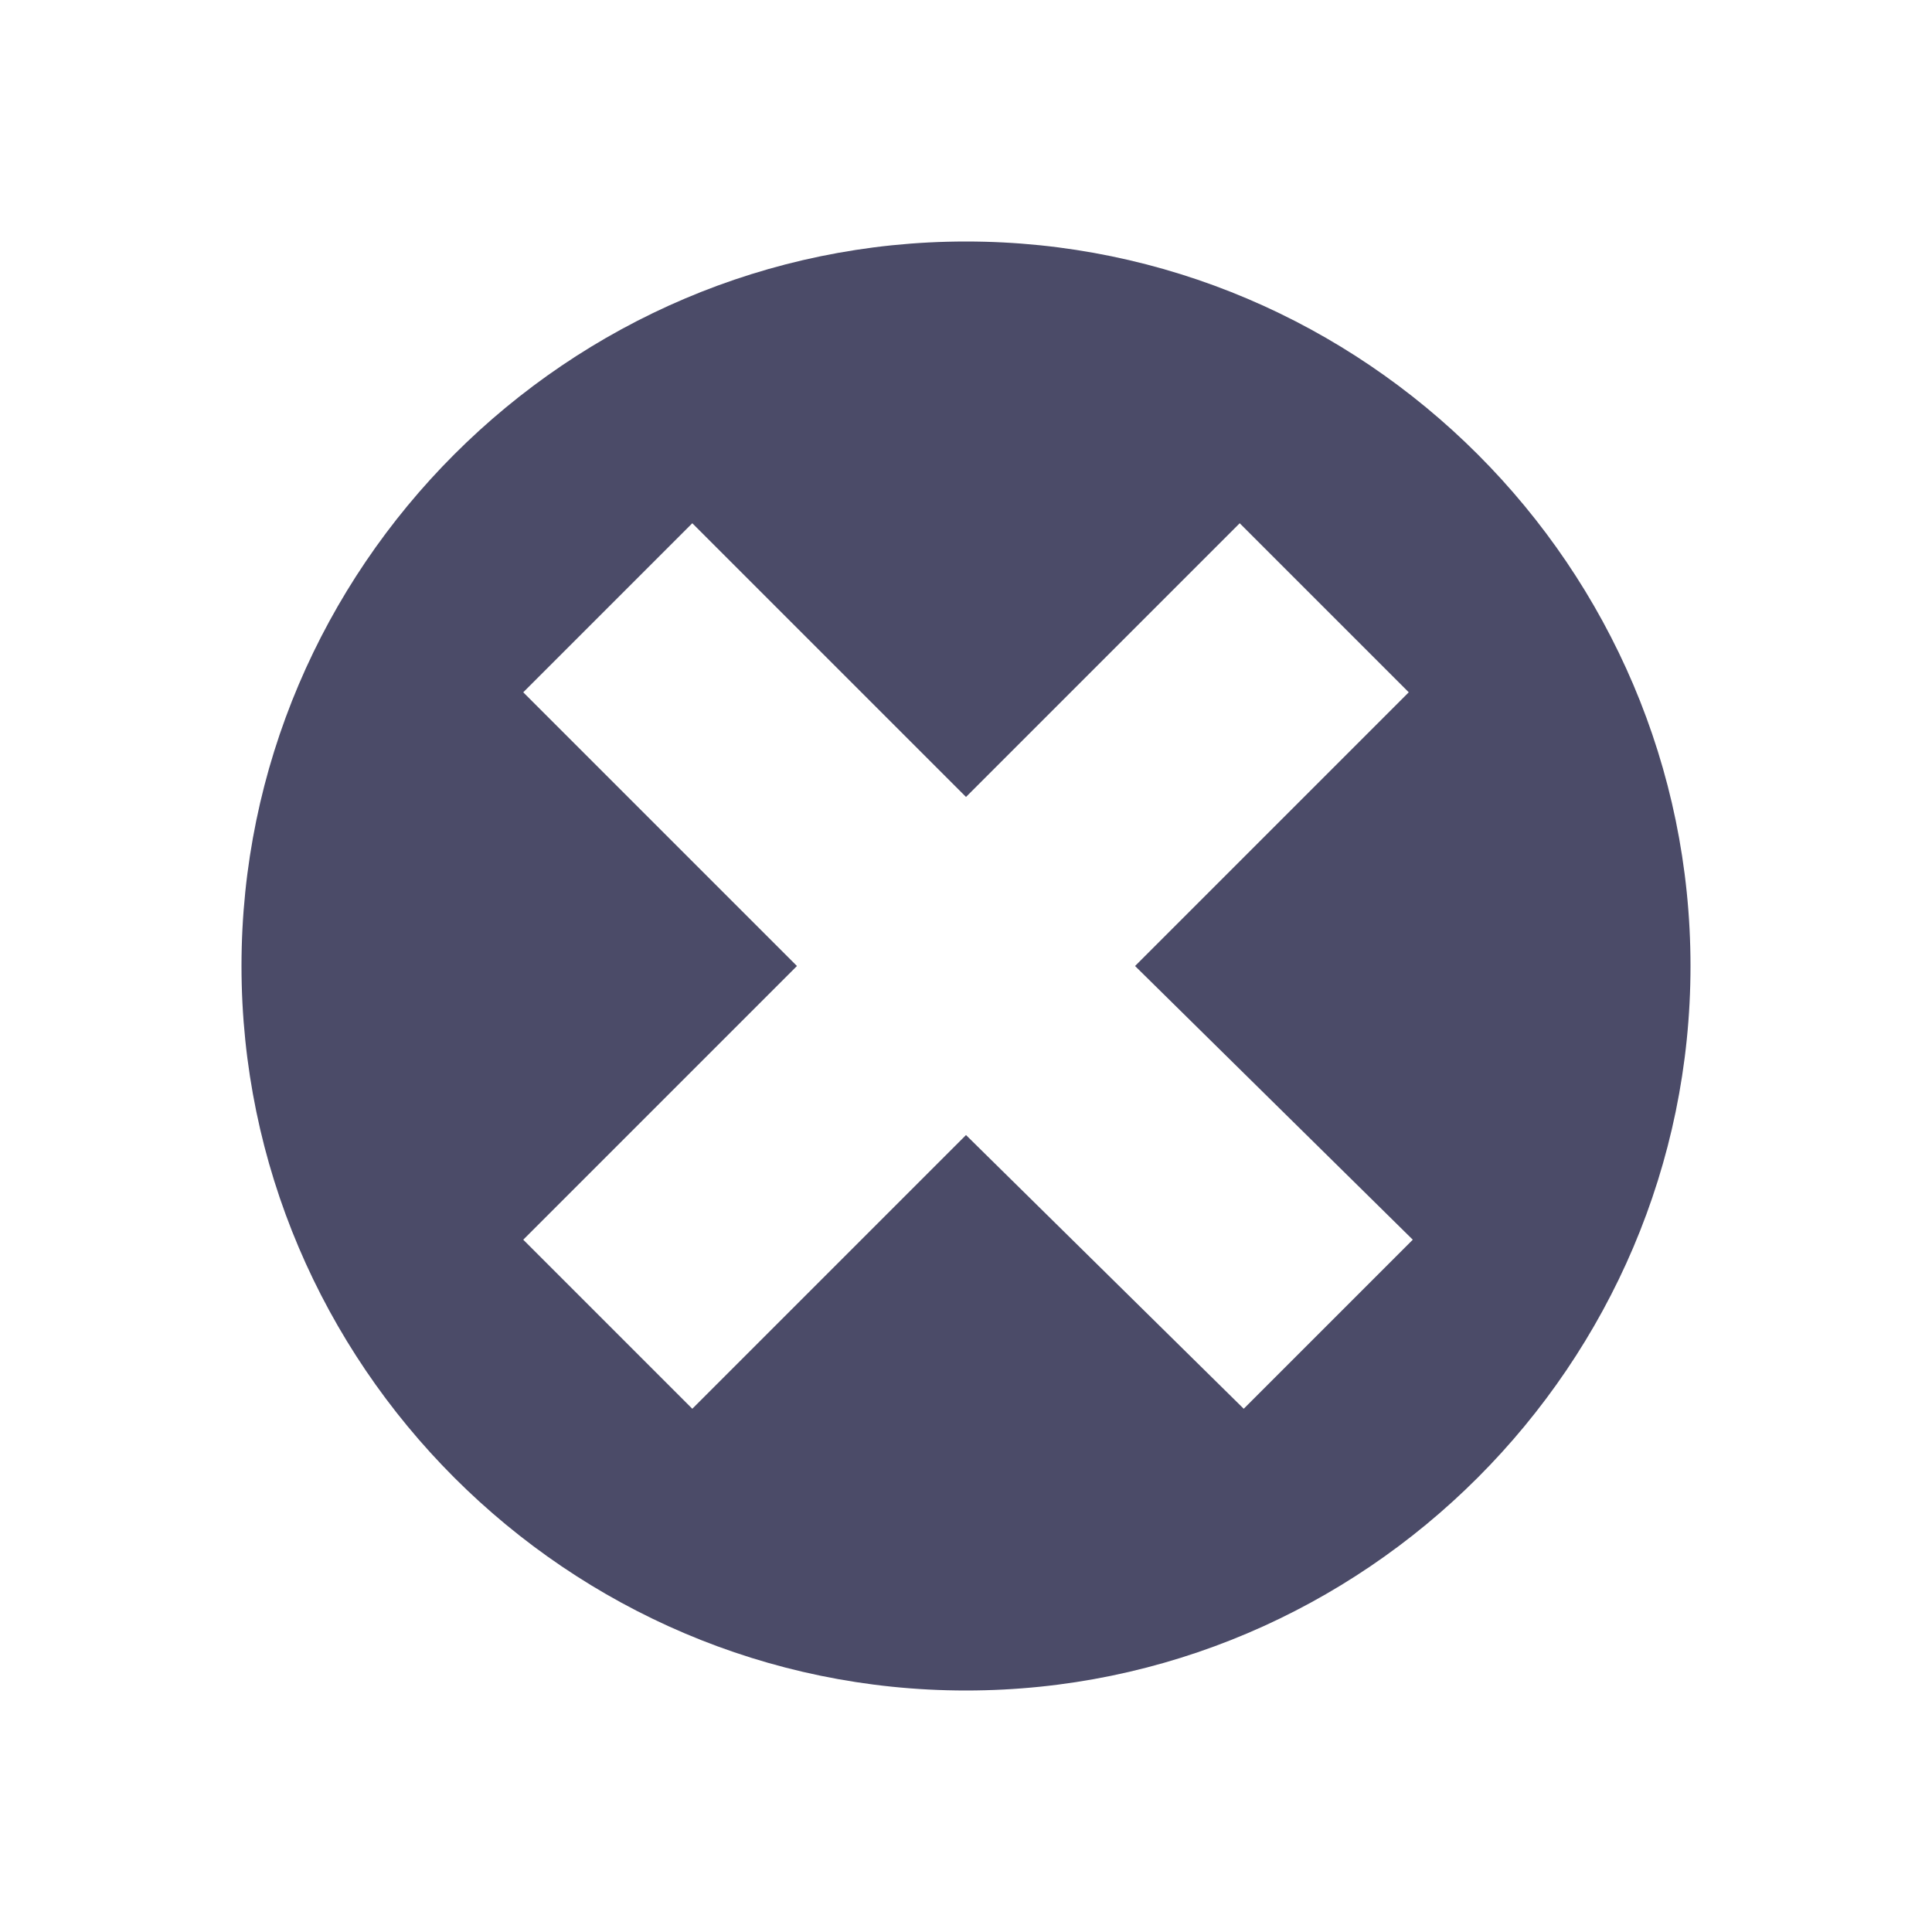 <svg enable-background="new 0 0 48 48" height="48" viewBox="0 0 48 48" width="48" xmlns="http://www.w3.org/2000/svg"><path d="m24 6c-9.9 0-18 8.1-18 18s8.1 18 18 18 18-8.1 18-18-8.1-18-18-18zm6.9 29-6.9-6.8-6.8 6.8-4.2-4.2 6.8-6.8-6.8-6.8 4.2-4.2 6.8 6.8 6.8-6.8 4.2 4.2-6.8 6.8 6.9 6.8z" fill="#4b4b68"/></svg>